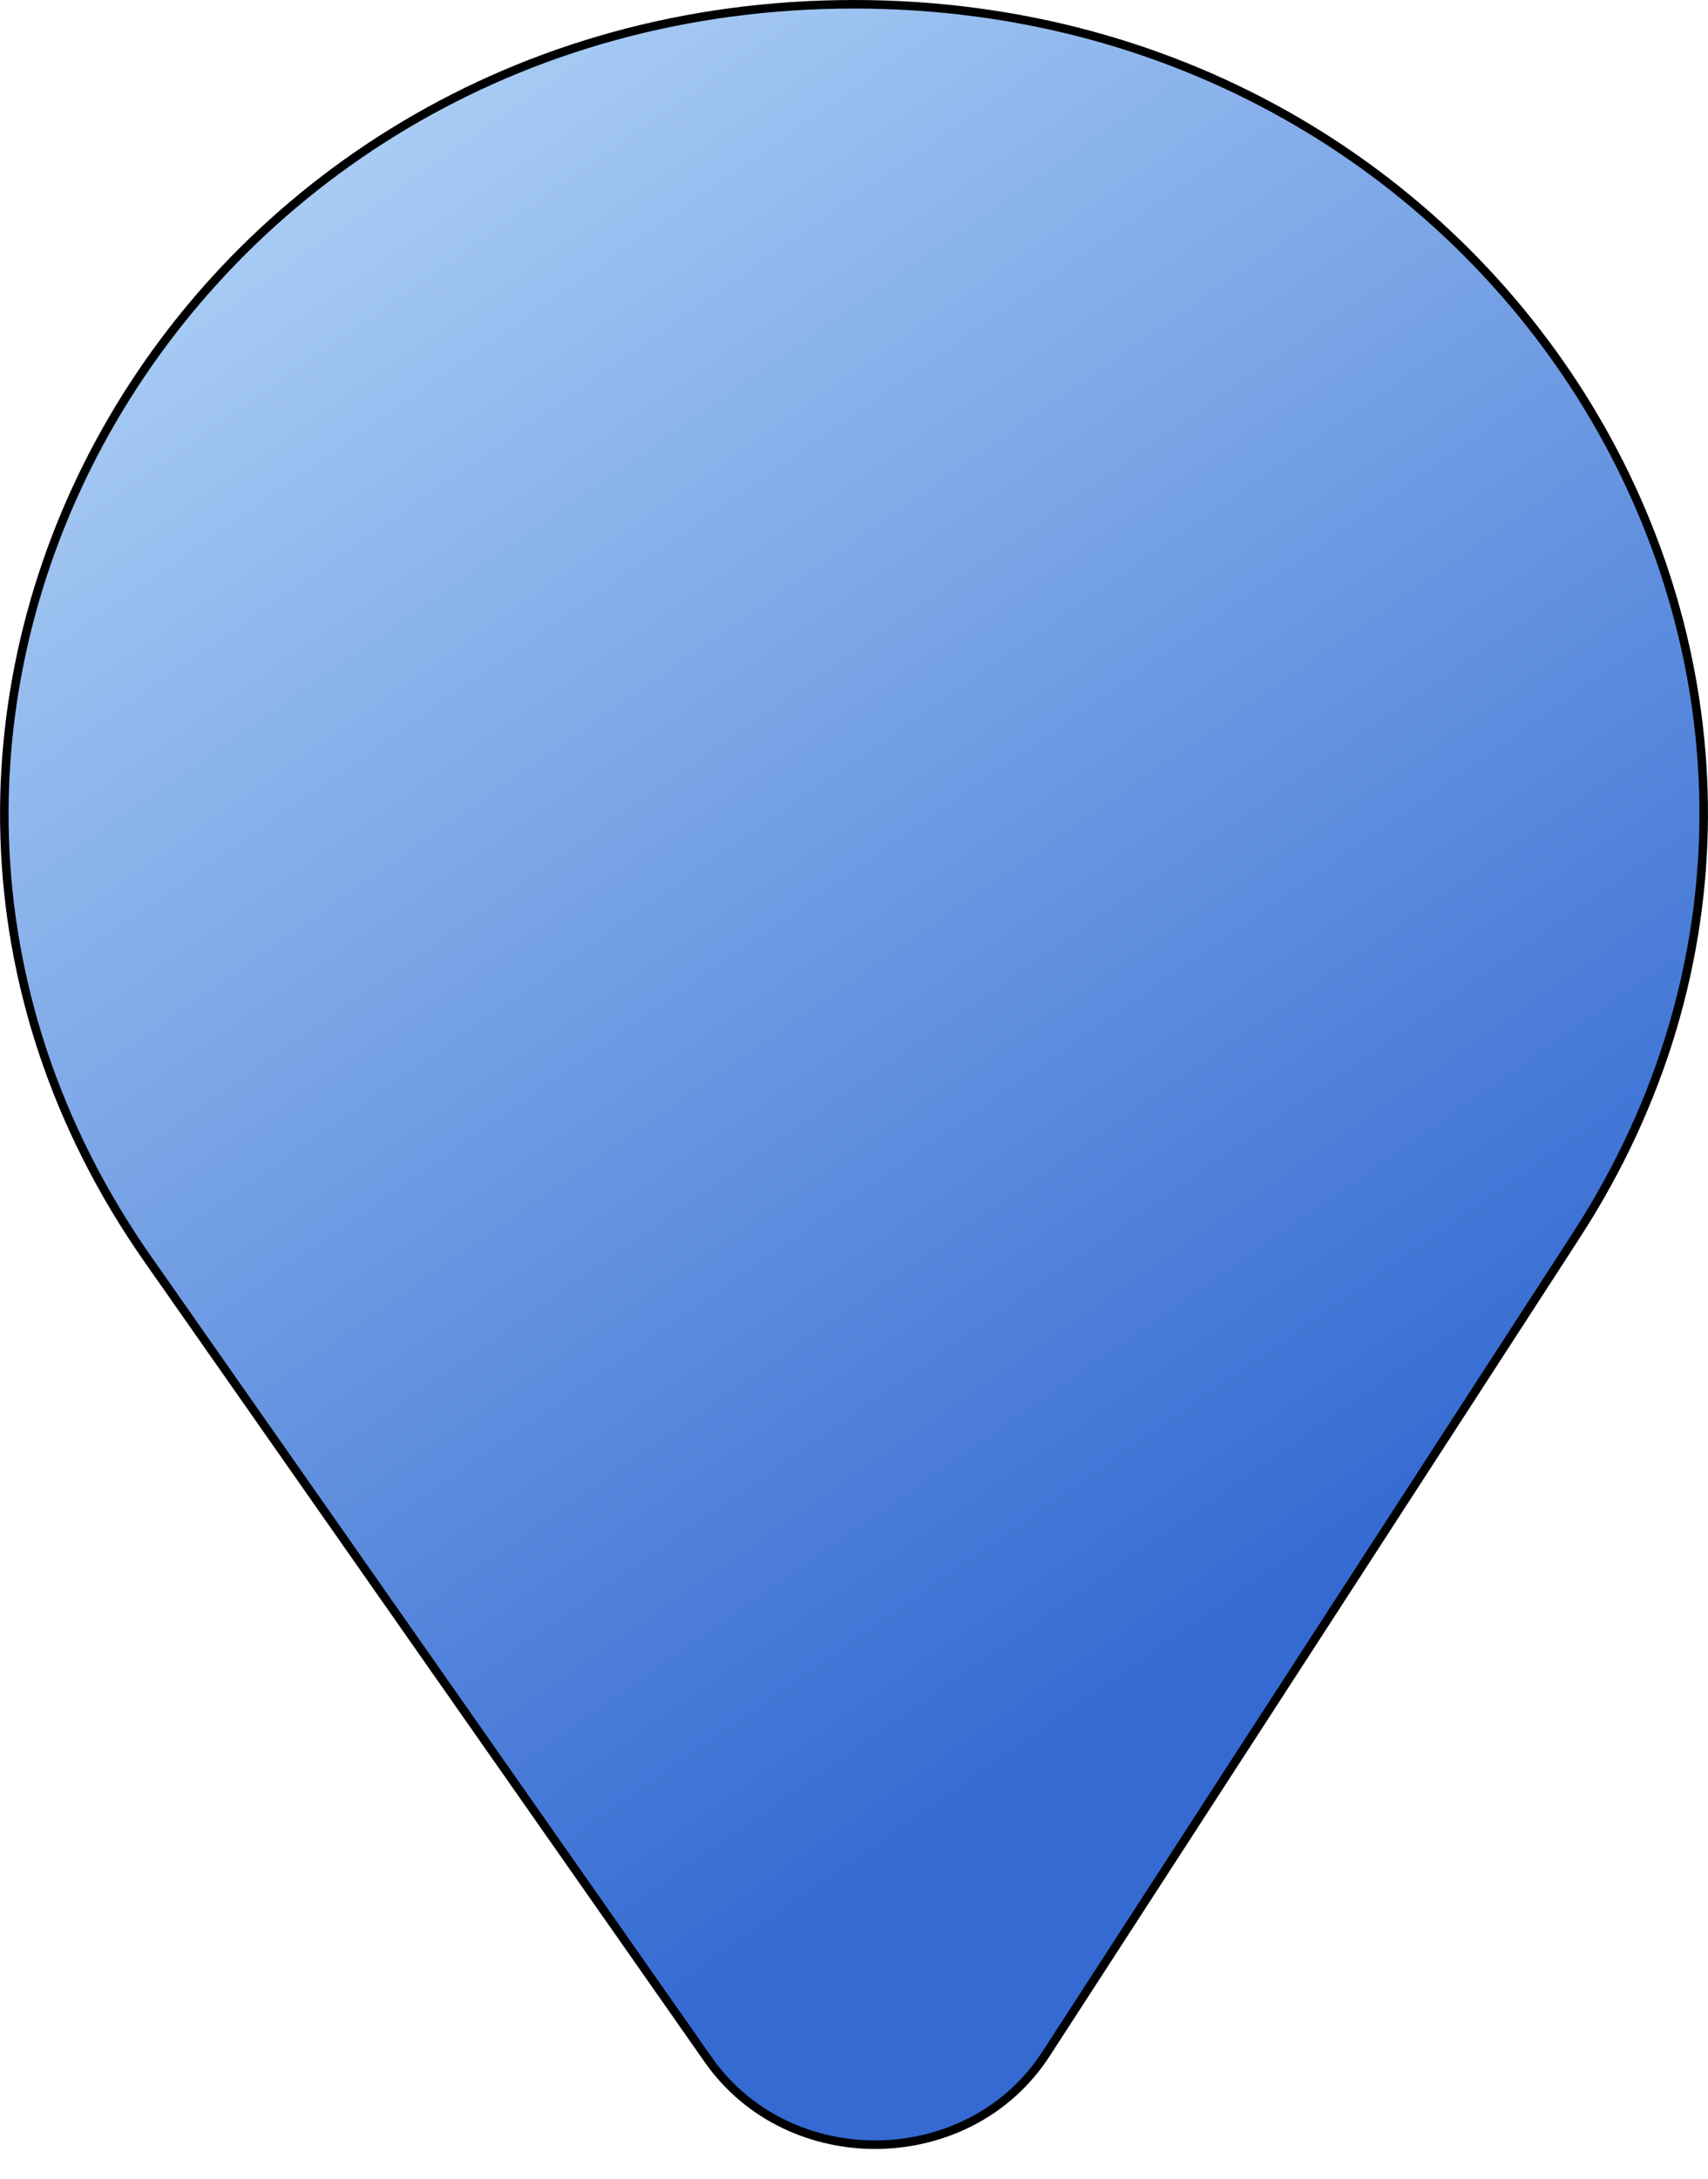 <svg width="40" height="51" viewBox="0 0 40 51" fill="none" xmlns="http://www.w3.org/2000/svg">
<path d="M36.912 28.924L24.496 48.081C22.699 50.854 18.484 50.925 16.585 48.214L3.468 29.485C-5.325 16.93 4.125 0.1 20.001 0.1C35.561 0.1 45.069 16.338 36.912 28.924Z" fill="url(#paint0_linear_4_1123)"/>
<path d="M36.912 28.924L24.496 48.081C22.699 50.854 18.484 50.925 16.585 48.214L3.468 29.485C-5.325 16.93 4.125 0.1 20.001 0.1C35.561 0.1 45.069 16.338 36.912 28.924Z" stroke="black" stroke-width="0.2" style="mix-blend-mode:overlay"/>
<defs>
<linearGradient id="paint0_linear_4_1123" x1="27" y1="40.116" x2="-3.791" y2="-4.059" gradientUnits="userSpaceOnUse">
<stop stop-color="#346AD2"/>
<stop offset="1" stop-color="#CDEBFF"/>
</linearGradient>
</defs>
</svg>
